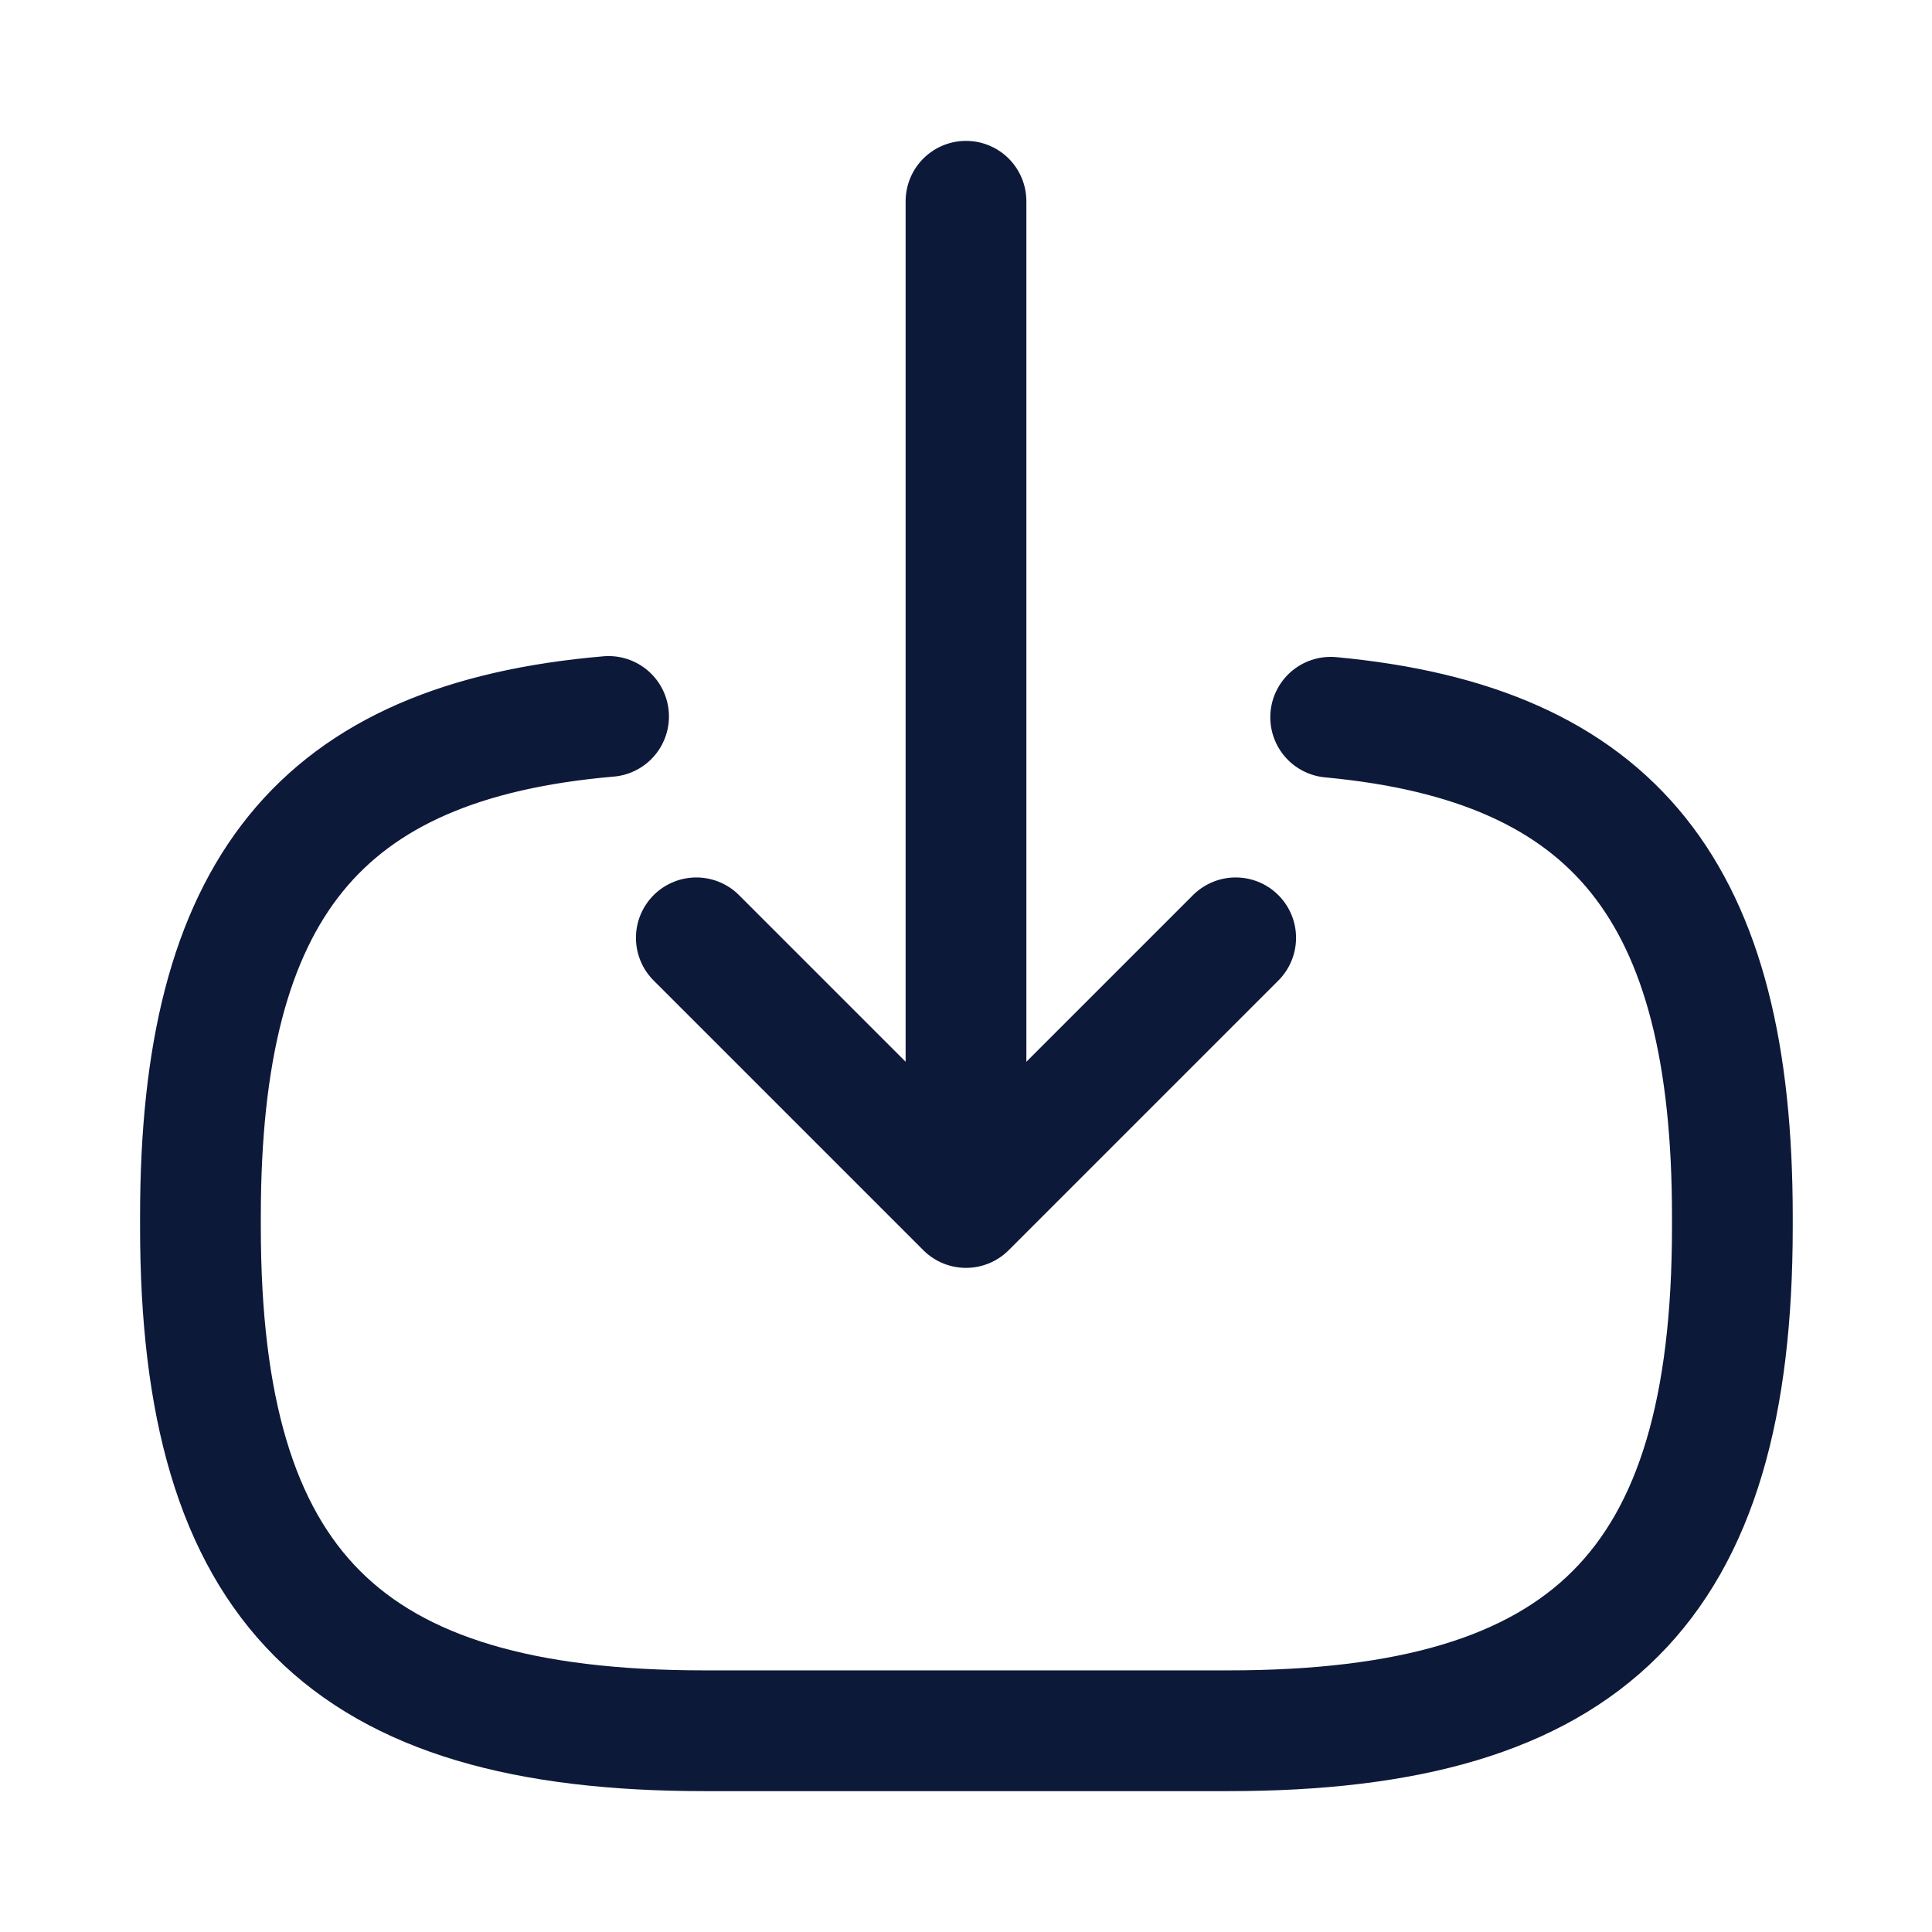 <svg width="24" height="24" viewBox="0 0 24 24" fill="none" xmlns="http://www.w3.org/2000/svg">
<path d="M7.56 8.9C3.96 9.21 2.49 11.06 2.49 15.11V15.24C2.49 19.71 4.28 21.5 8.75 21.5H15.26C19.73 21.5 21.52 19.71 21.52 15.24V15.11C21.52 11.09 20.07 9.24 16.53 8.91" stroke="#0D1939" stroke-width="1.5" stroke-linecap="round" stroke-linejoin="round"/>
<path d="M12 2.5V13.88" stroke="#0D1939" stroke-width="1.5" stroke-linecap="round" stroke-linejoin="round"/>
<path d="M8.65 11.65L12 15L15.35 11.65" stroke="#0D1939" stroke-width="1.5" stroke-linecap="round" stroke-linejoin="round"/>
</svg>
